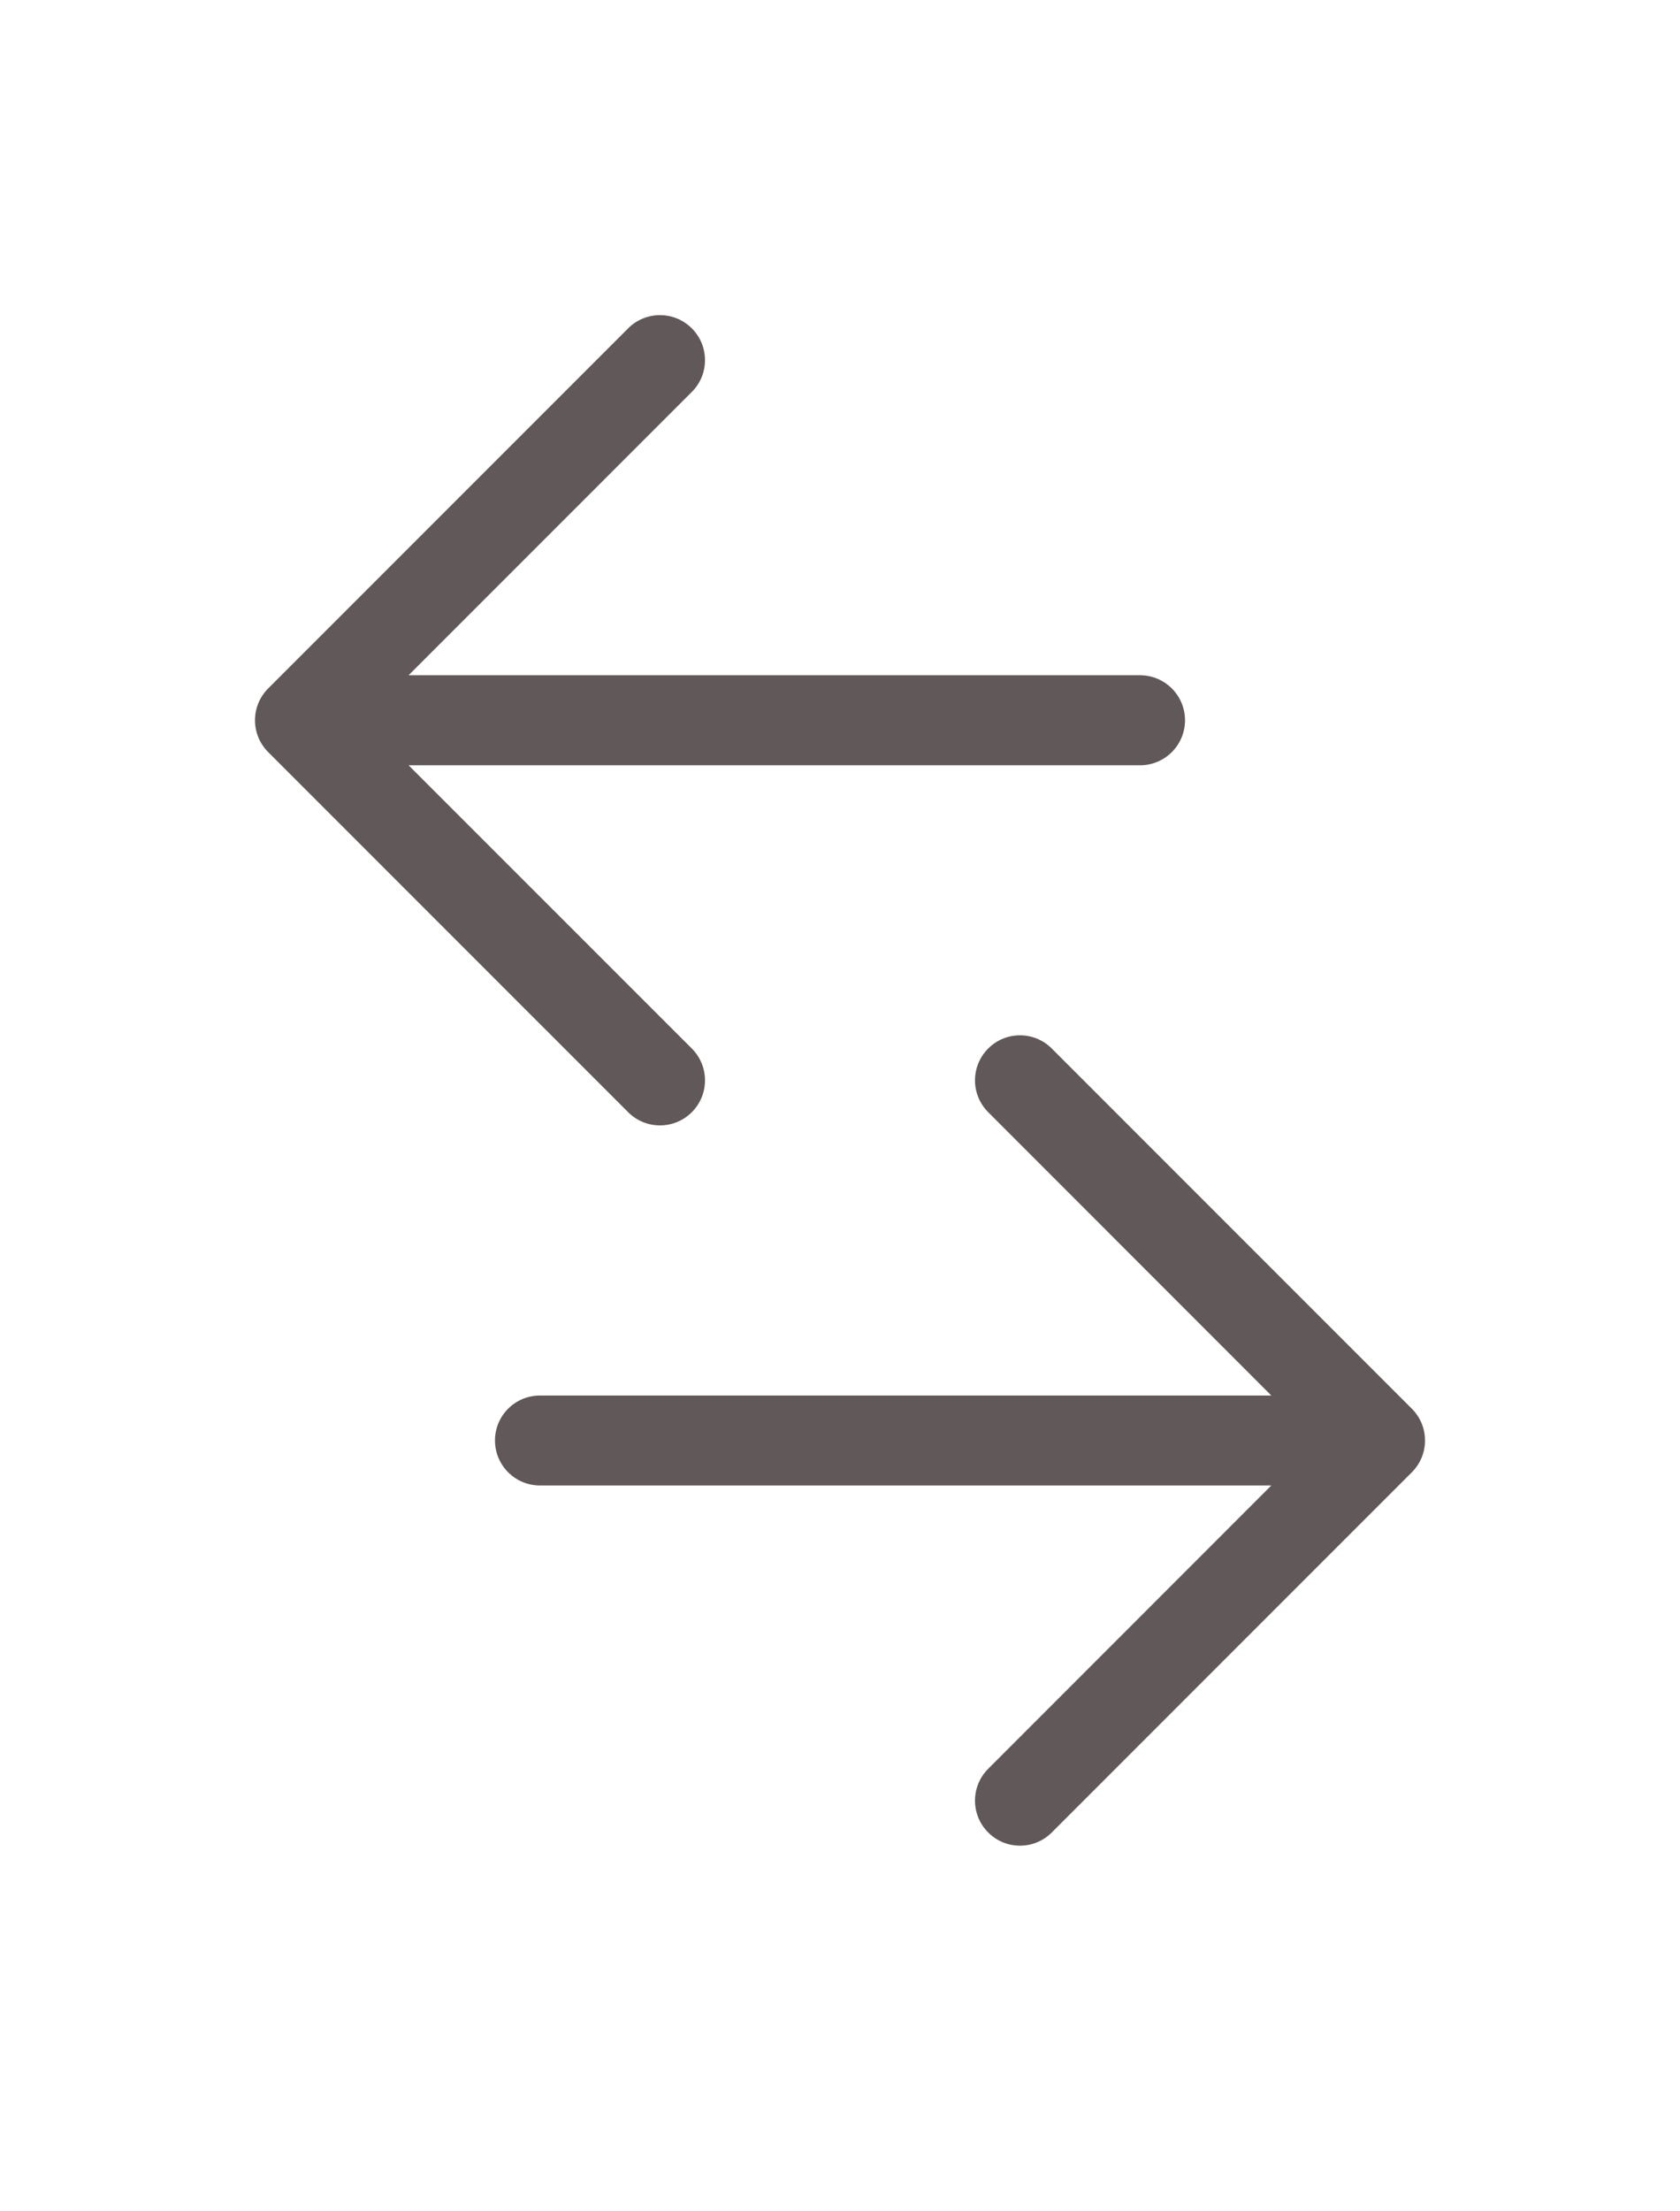 <svg width="19" height="25" viewBox="0 0 19 25" fill="none" xmlns="http://www.w3.org/2000/svg">
<path fill-rule="evenodd" clip-rule="evenodd" d="M11.176 11.854C11.374 11.655 11.697 11.655 11.895 11.854L15.967 15.926C16.166 16.124 16.166 16.447 15.967 16.645L11.895 20.717C11.697 20.916 11.374 20.916 11.176 20.717C10.977 20.518 10.977 20.196 11.176 19.997L14.378 16.794H6.107C5.826 16.794 5.598 16.567 5.598 16.285C5.598 16.004 5.826 15.777 6.107 15.777H14.378L11.176 12.574C10.977 12.375 10.977 12.053 11.176 11.854Z" fill="#615959"/>
<path fill-rule="evenodd" clip-rule="evenodd" d="M7.824 3.712C8.023 3.91 8.023 4.233 7.824 4.431L4.621 7.634H12.893C13.174 7.634 13.402 7.862 13.402 8.143C13.402 8.424 13.174 8.652 12.893 8.652H4.621L7.824 11.854C8.023 12.053 8.023 12.375 7.824 12.574C7.625 12.773 7.303 12.773 7.104 12.574L3.033 8.503C2.834 8.304 2.834 7.982 3.033 7.783L7.104 3.712C7.303 3.513 7.625 3.513 7.824 3.712Z" fill="#615959"/>
</svg>
